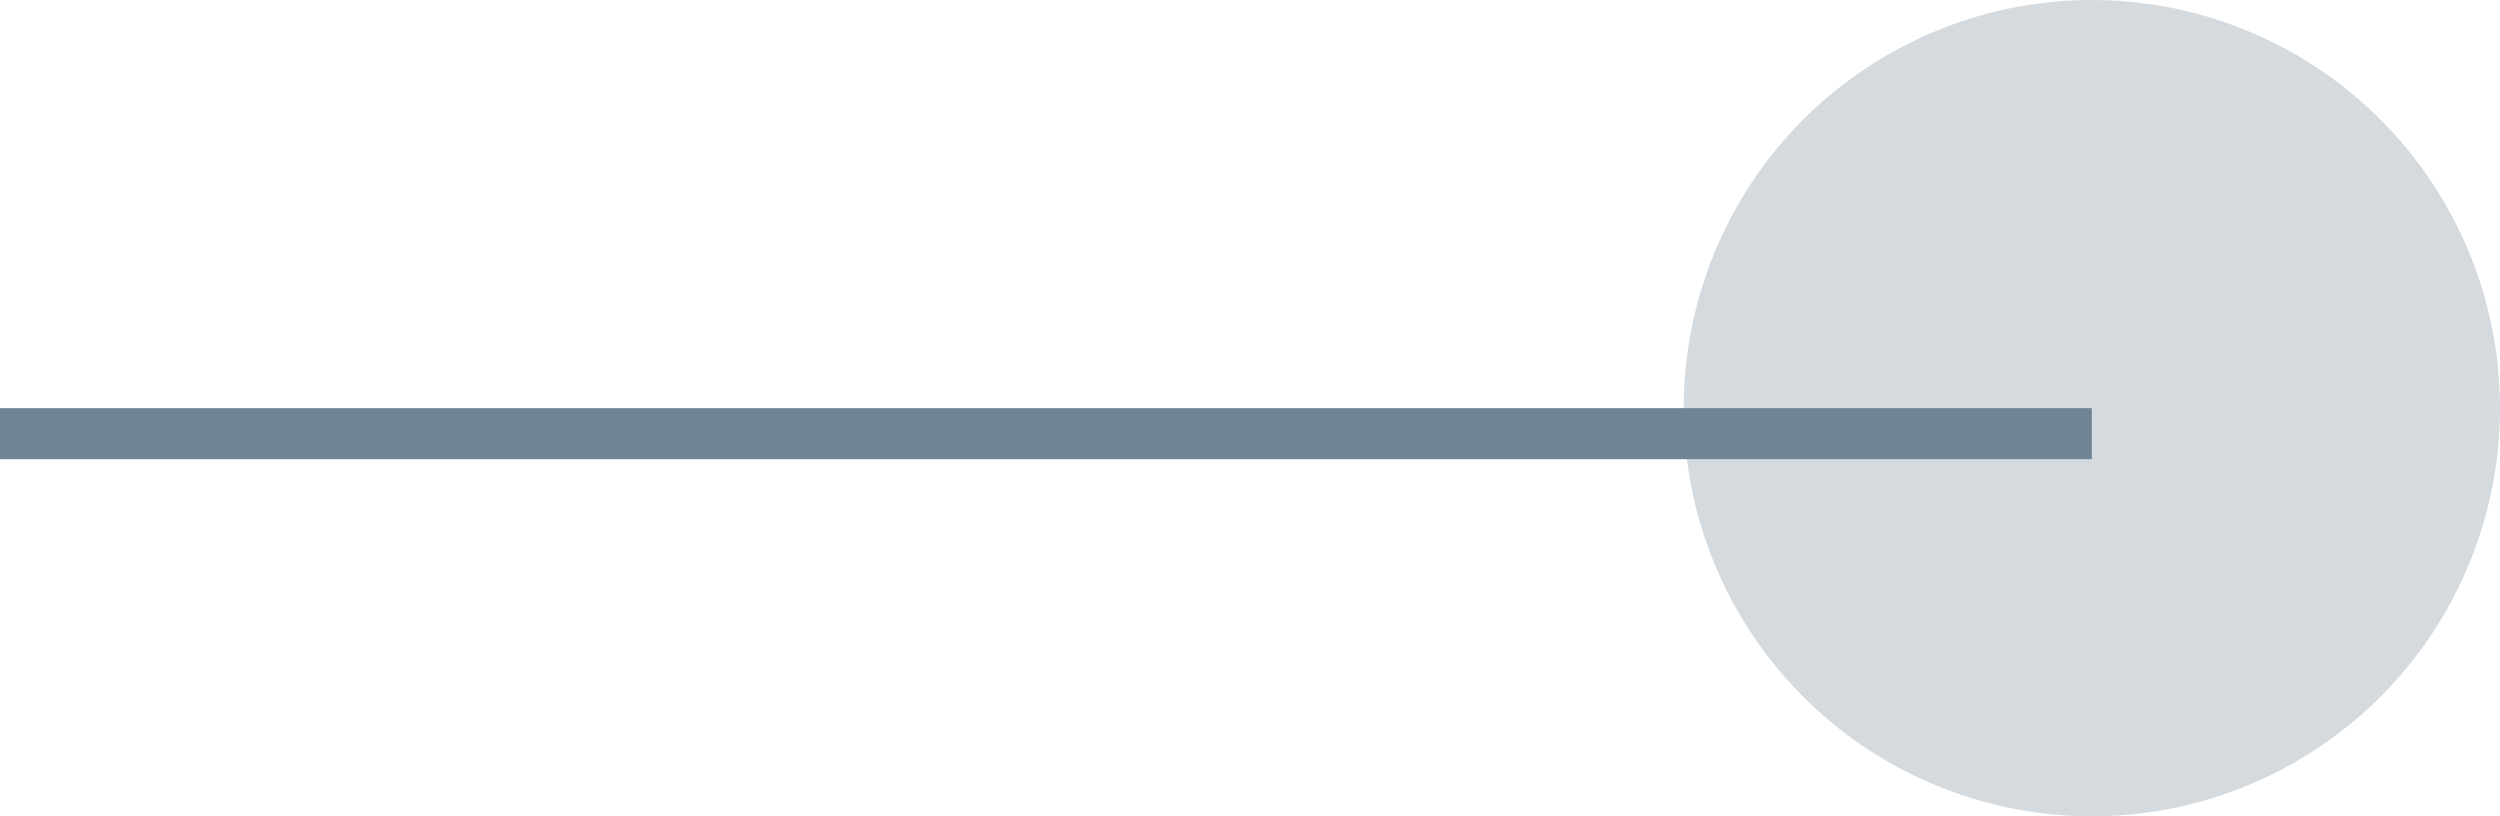 <svg xmlns="http://www.w3.org/2000/svg" width="49" height="16"><g fill="none" fill-rule="evenodd"><path stroke="#718493" stroke-linecap="square" d="M.5 8.5h40"/><circle cx="41" cy="8" r="8" fill="#718493" fill-opacity=".3" fill-rule="nonzero"/></g></svg>